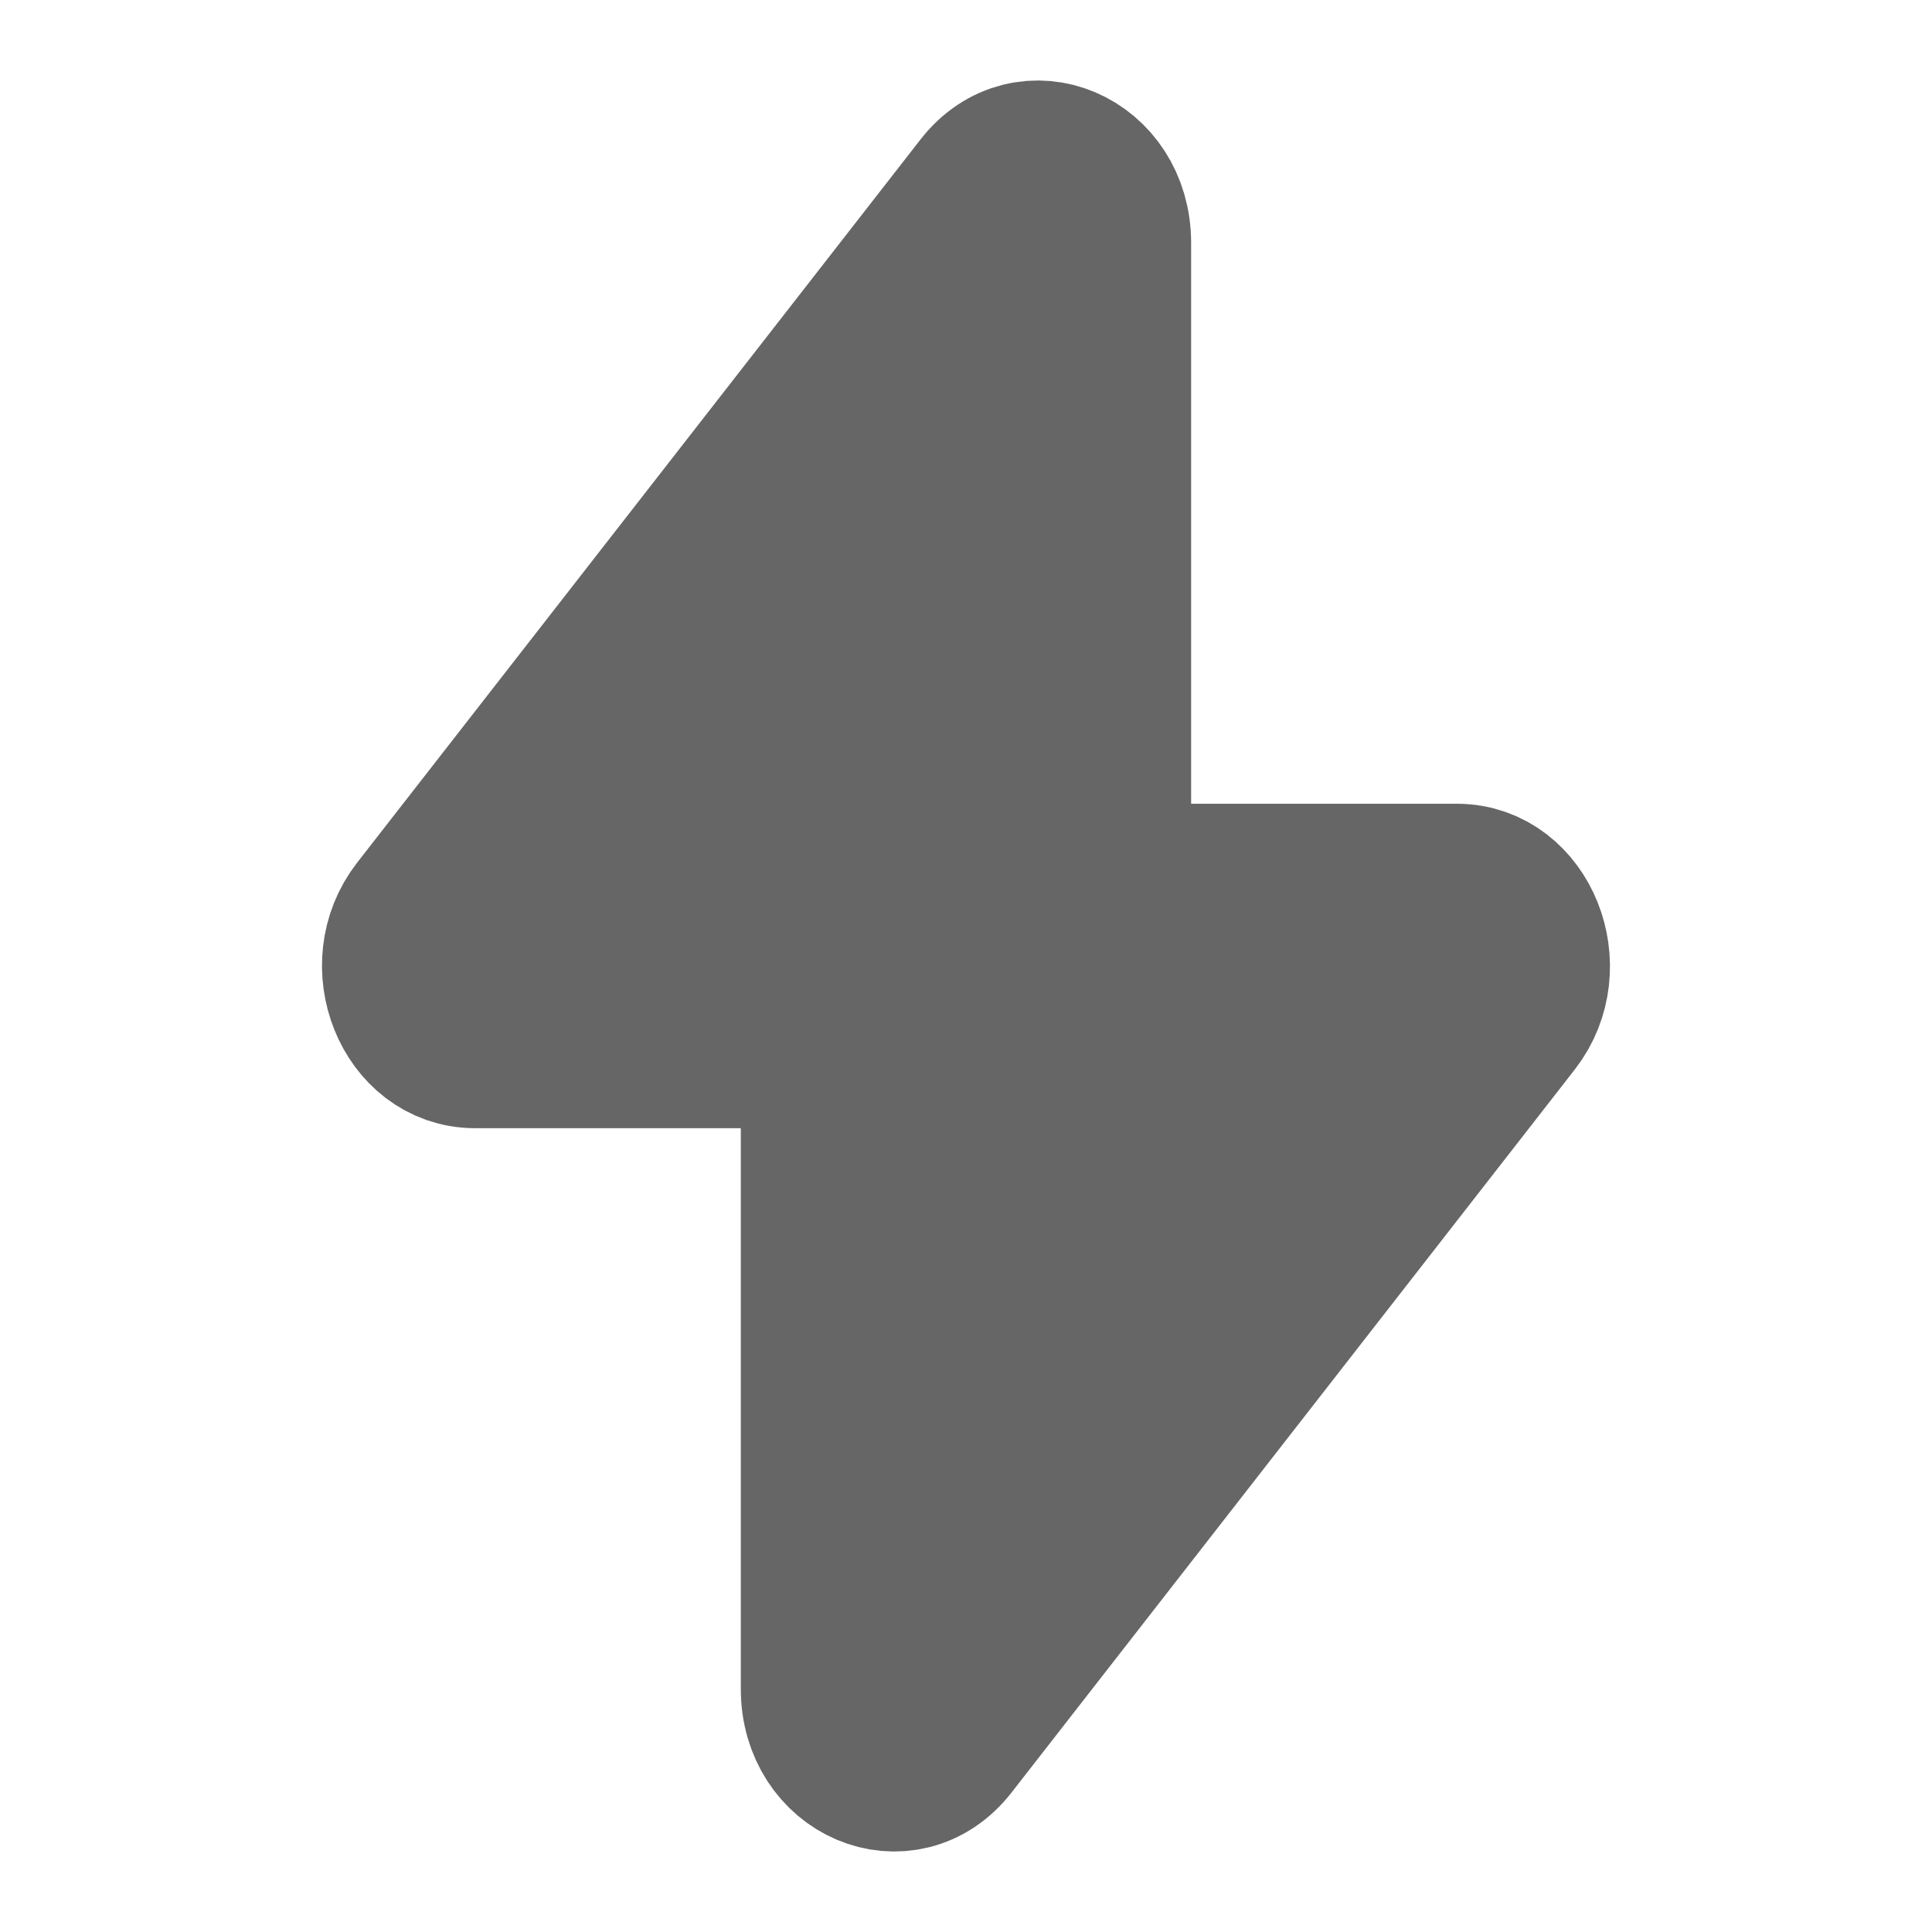 <svg width="36" height="36" viewBox="0 0 36 36" fill="none" xmlns="http://www.w3.org/2000/svg">
<path d="M7.839 16.995L18.336 3.52C19.156 2.466 20.695 3.121 20.695 4.525V14.955C20.695 15.795 21.298 16.477 22.044 16.477H27.15C28.309 16.477 28.927 18.022 28.161 19.006L17.664 32.481C16.843 33.534 15.304 32.878 15.304 31.474V21.045C15.304 20.205 14.7 19.522 13.956 19.522H8.85C7.69 19.522 7.072 17.979 7.839 16.995Z" fill="#666666" stroke="#666666" stroke-width="3" stroke-linecap="round" stroke-linejoin="round"/>
</svg>
